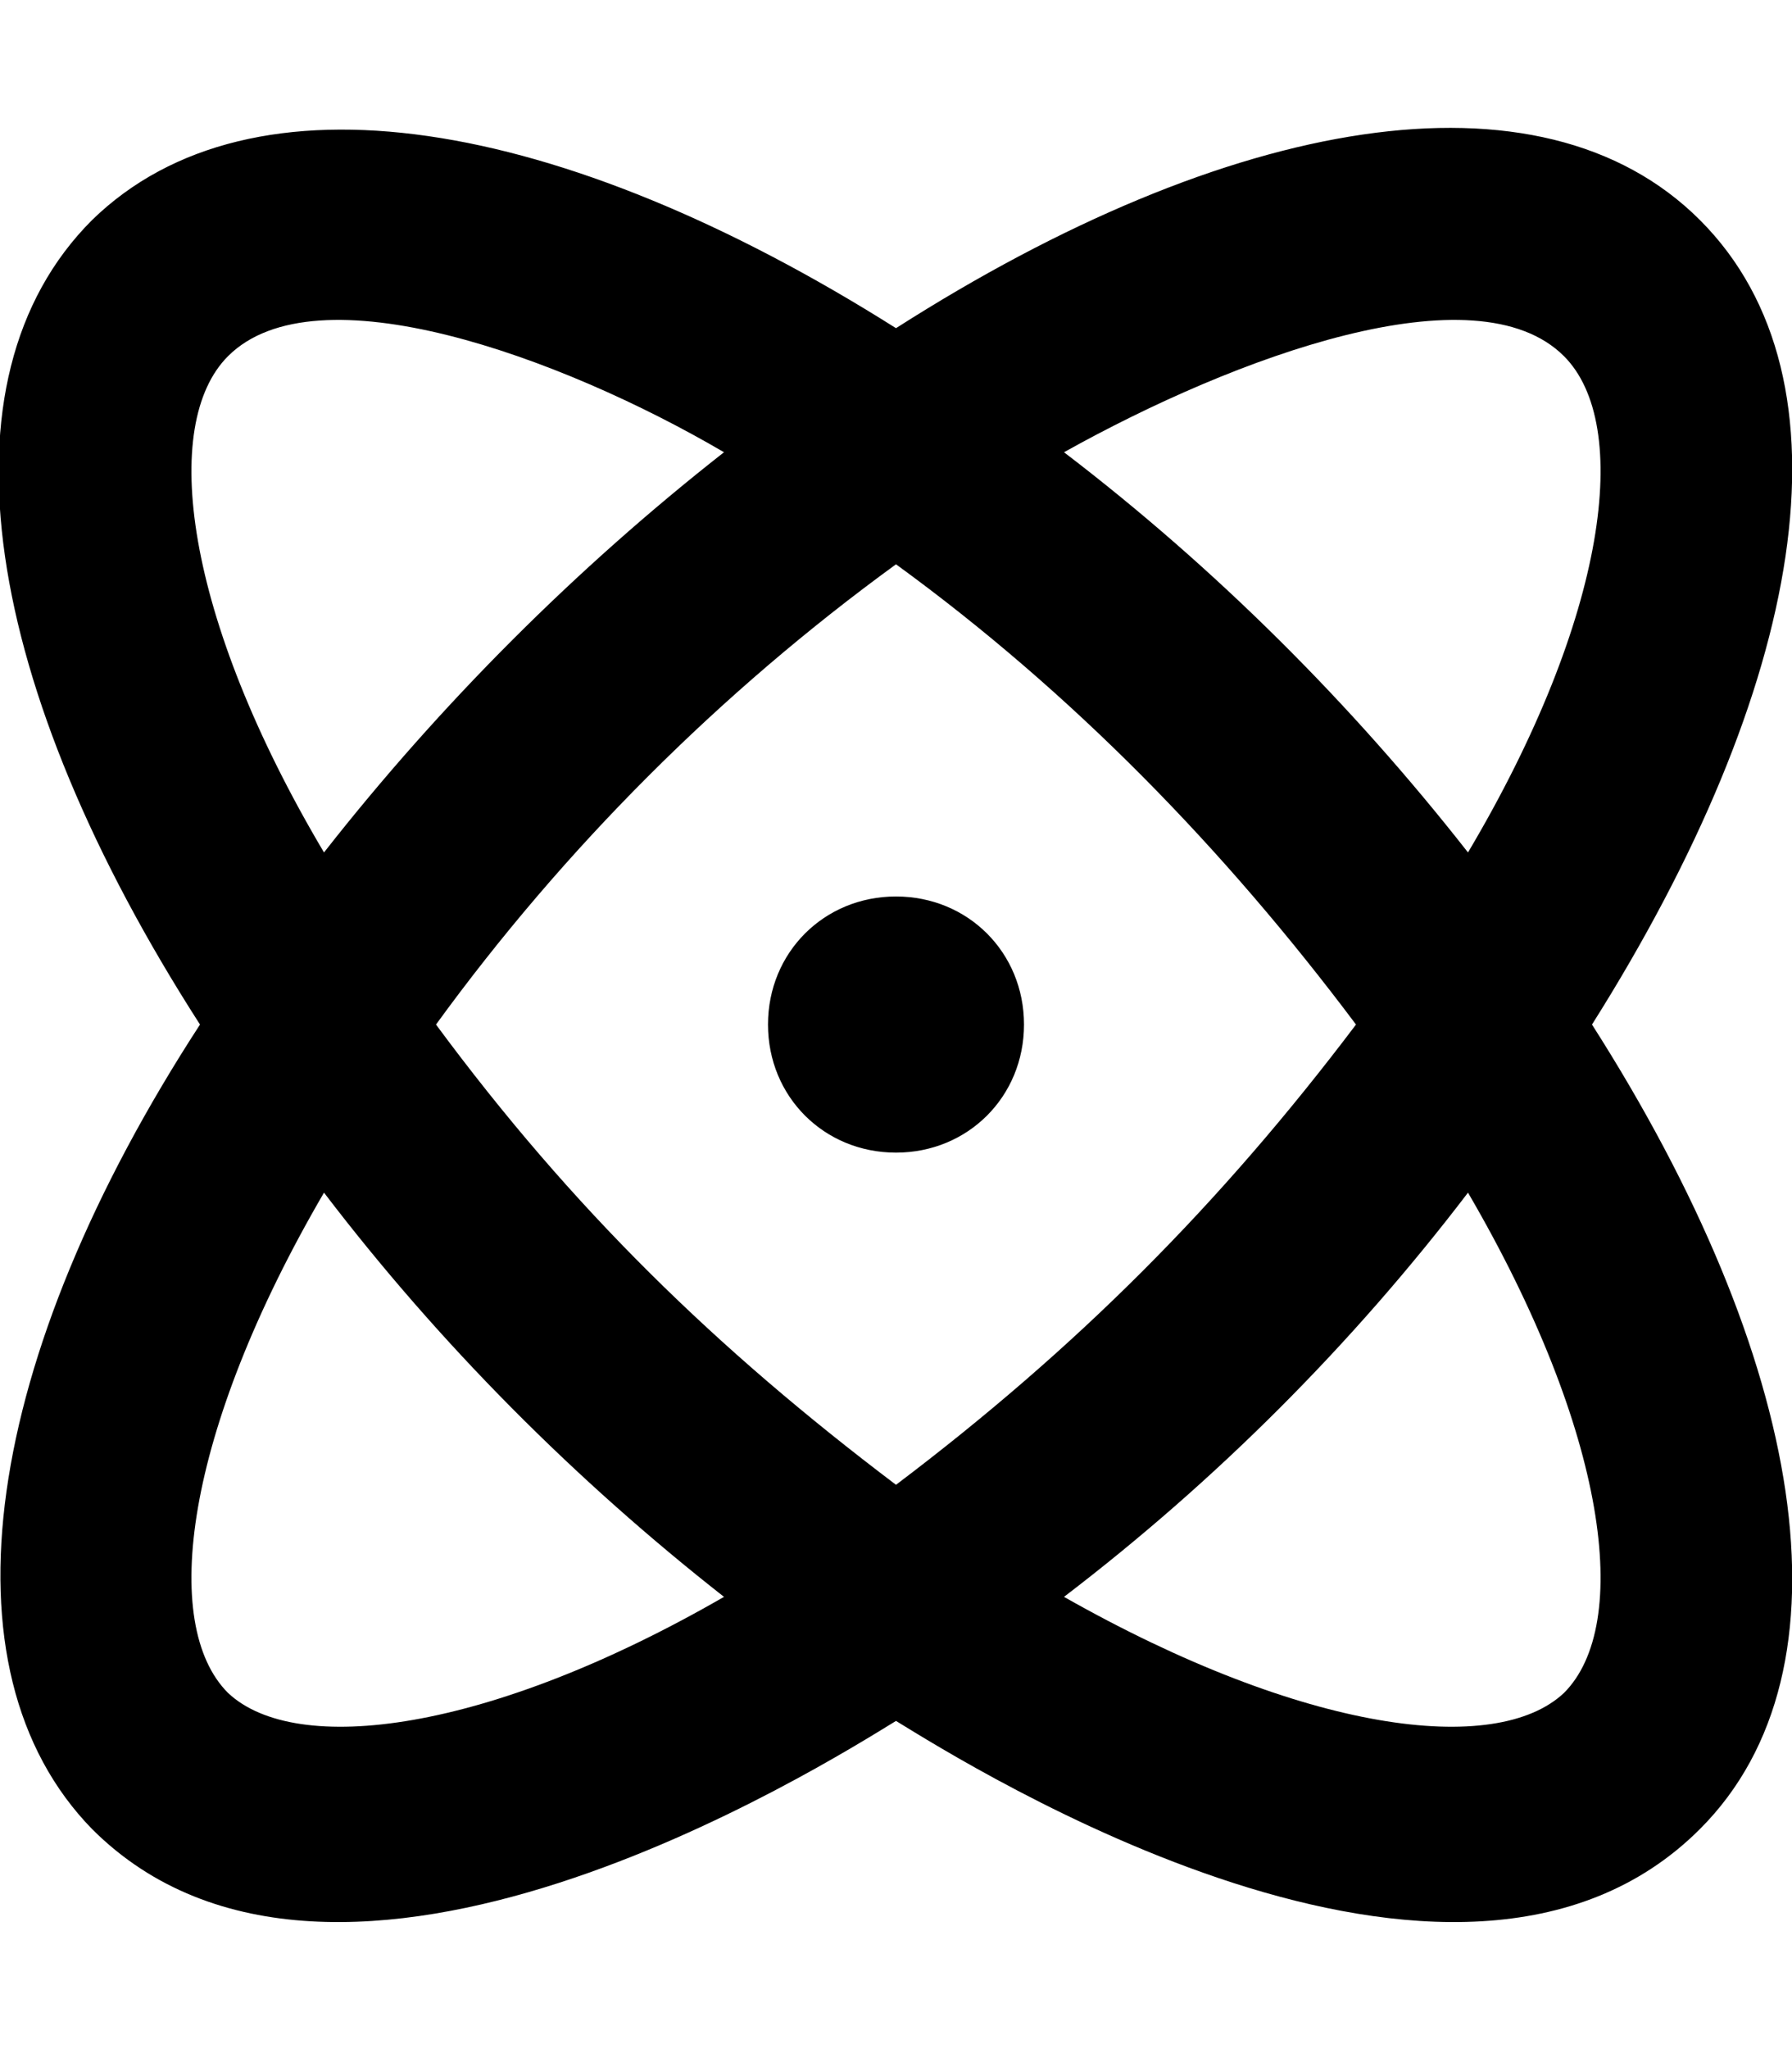 <svg xmlns="http://www.w3.org/2000/svg" viewBox="0 0 448 512"><!-- Font Awesome Pro 6.0.0-alpha1 by @fontawesome - https://fontawesome.com License - https://fontawesome.com/license (Commercial License) --><path d="M398 256C451 339 465 417 425 457C364 518 242 441 224 430C206 441 84 518 23 457C-16 417 -4 339 50 256C-4 172 -17 95 23 55C63 16 140 29 224 82C307 29 385 15 425 55S451 172 398 256ZM81 213C110 176 144 142 181 113C140 89 79 67 57 89C40 106 46 154 81 213ZM181 399C144 370 110 336 81 298C46 358 40 406 57 423C74 439 122 433 181 399ZM339 256C306 212 268 173 224 141C180 173 141 212 109 256C143 302 179 337 224 371C269 337 305 301 339 256ZM256 256C256 274 242 288 224 288C206 288 192 274 192 256C192 238 206 224 224 224C242 224 256 238 256 256ZM367 298C338 336 304 370 266 399C326 433 374 439 391 423C408 406 402 358 367 298ZM266 113C304 142 338 176 367 213C402 154 408 106 391 89C369 67 309 89 266 113Z"/></svg>